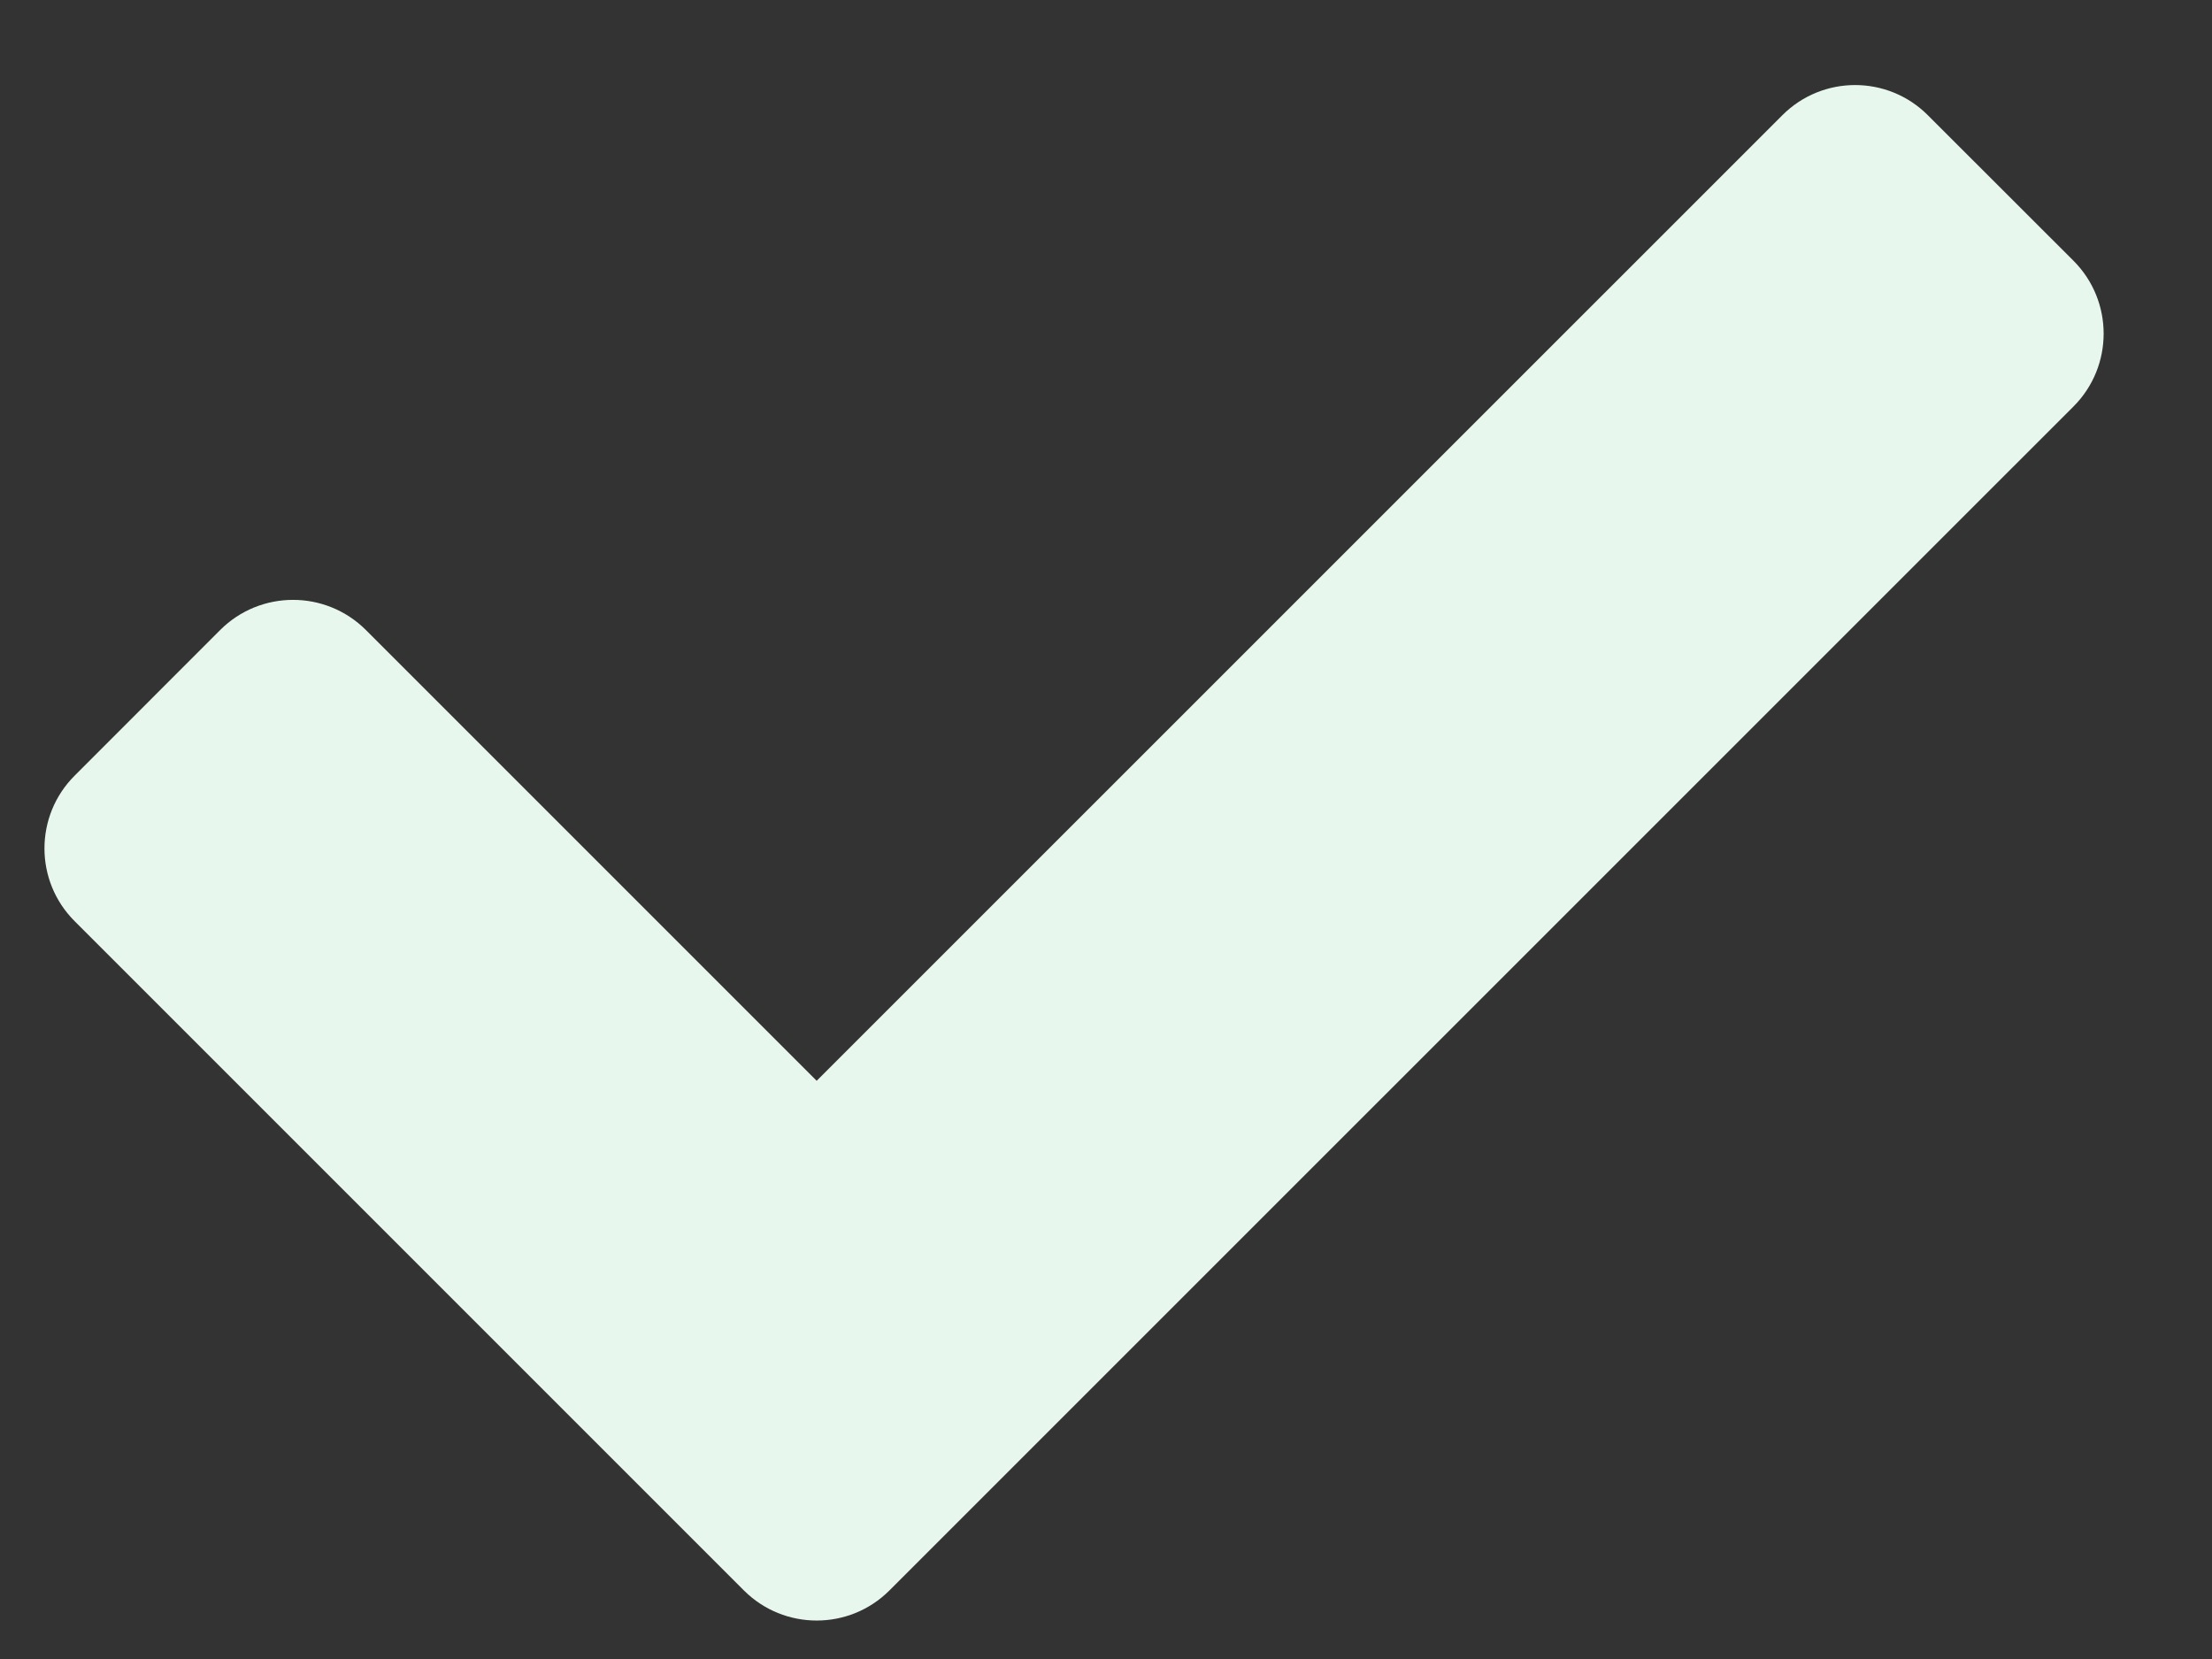<svg width="20" height="15" viewBox="0 0 20 15" fill="none" xmlns="http://www.w3.org/2000/svg">
<rect x="0" y="0" width="20" height="15" fill="#333333" stroke="none"/>
<path d="M6.726 14.38L0.675 8.329C0.311 7.966 0.311 7.376 0.675 7.013L1.991 5.696C2.355 5.333 2.944 5.333 3.308 5.696L7.384 9.772L16.115 1.042C16.478 0.678 17.068 0.678 17.431 1.042L18.748 2.358C19.111 2.722 19.111 3.311 18.748 3.675L8.042 14.38C7.679 14.743 7.089 14.743 6.726 14.38Z" fill="#E8F7EE"/>
</svg>
